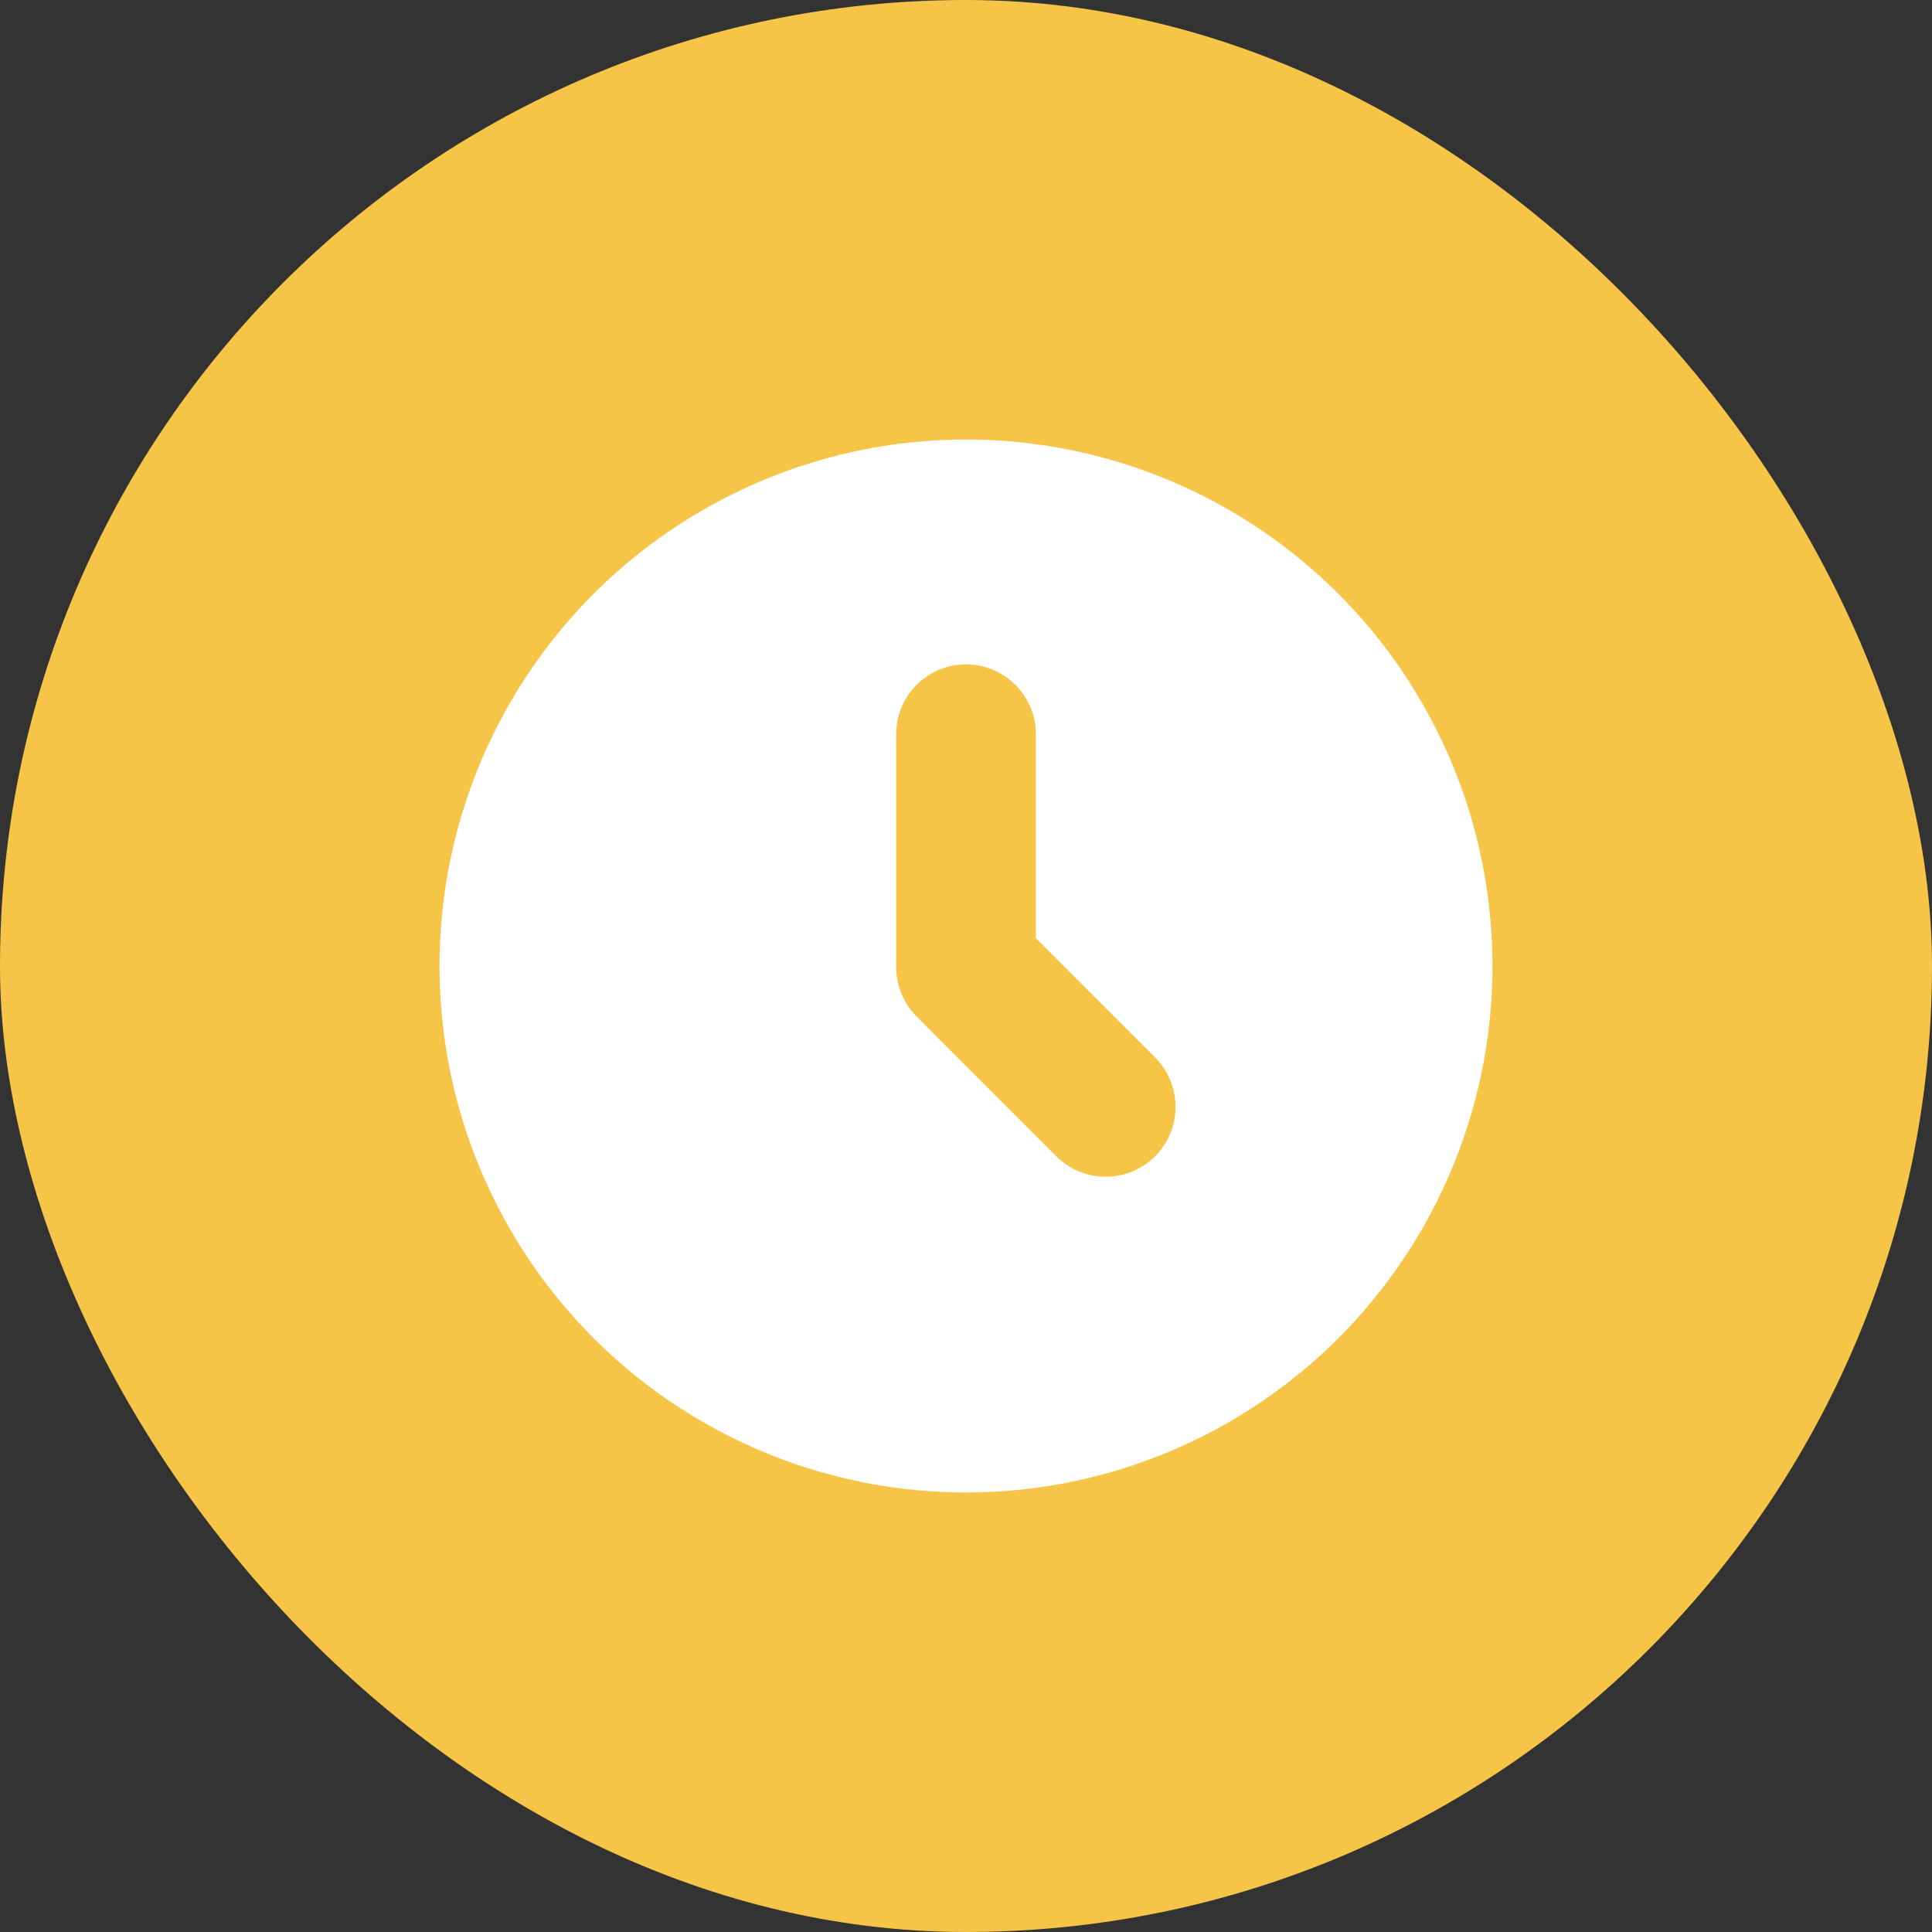 <svg width="26" height="26" viewBox="0 0 26 26" fill="none" xmlns="http://www.w3.org/2000/svg">
<rect x="0" y="0" width="26" height="26" fill="#333333" stroke="none"/>
<rect width="26" height="26" rx="13" fill="#F6C547"/>
<circle cx="13" cy="13" r="7.835" fill="white" stroke="#F6C547" stroke-width="1.5"/>
<path d="M13 9.881V13.015L14.88 14.896" stroke="#F6C547" stroke-width="1.88" stroke-linecap="round" stroke-linejoin="round"/>
</svg>
